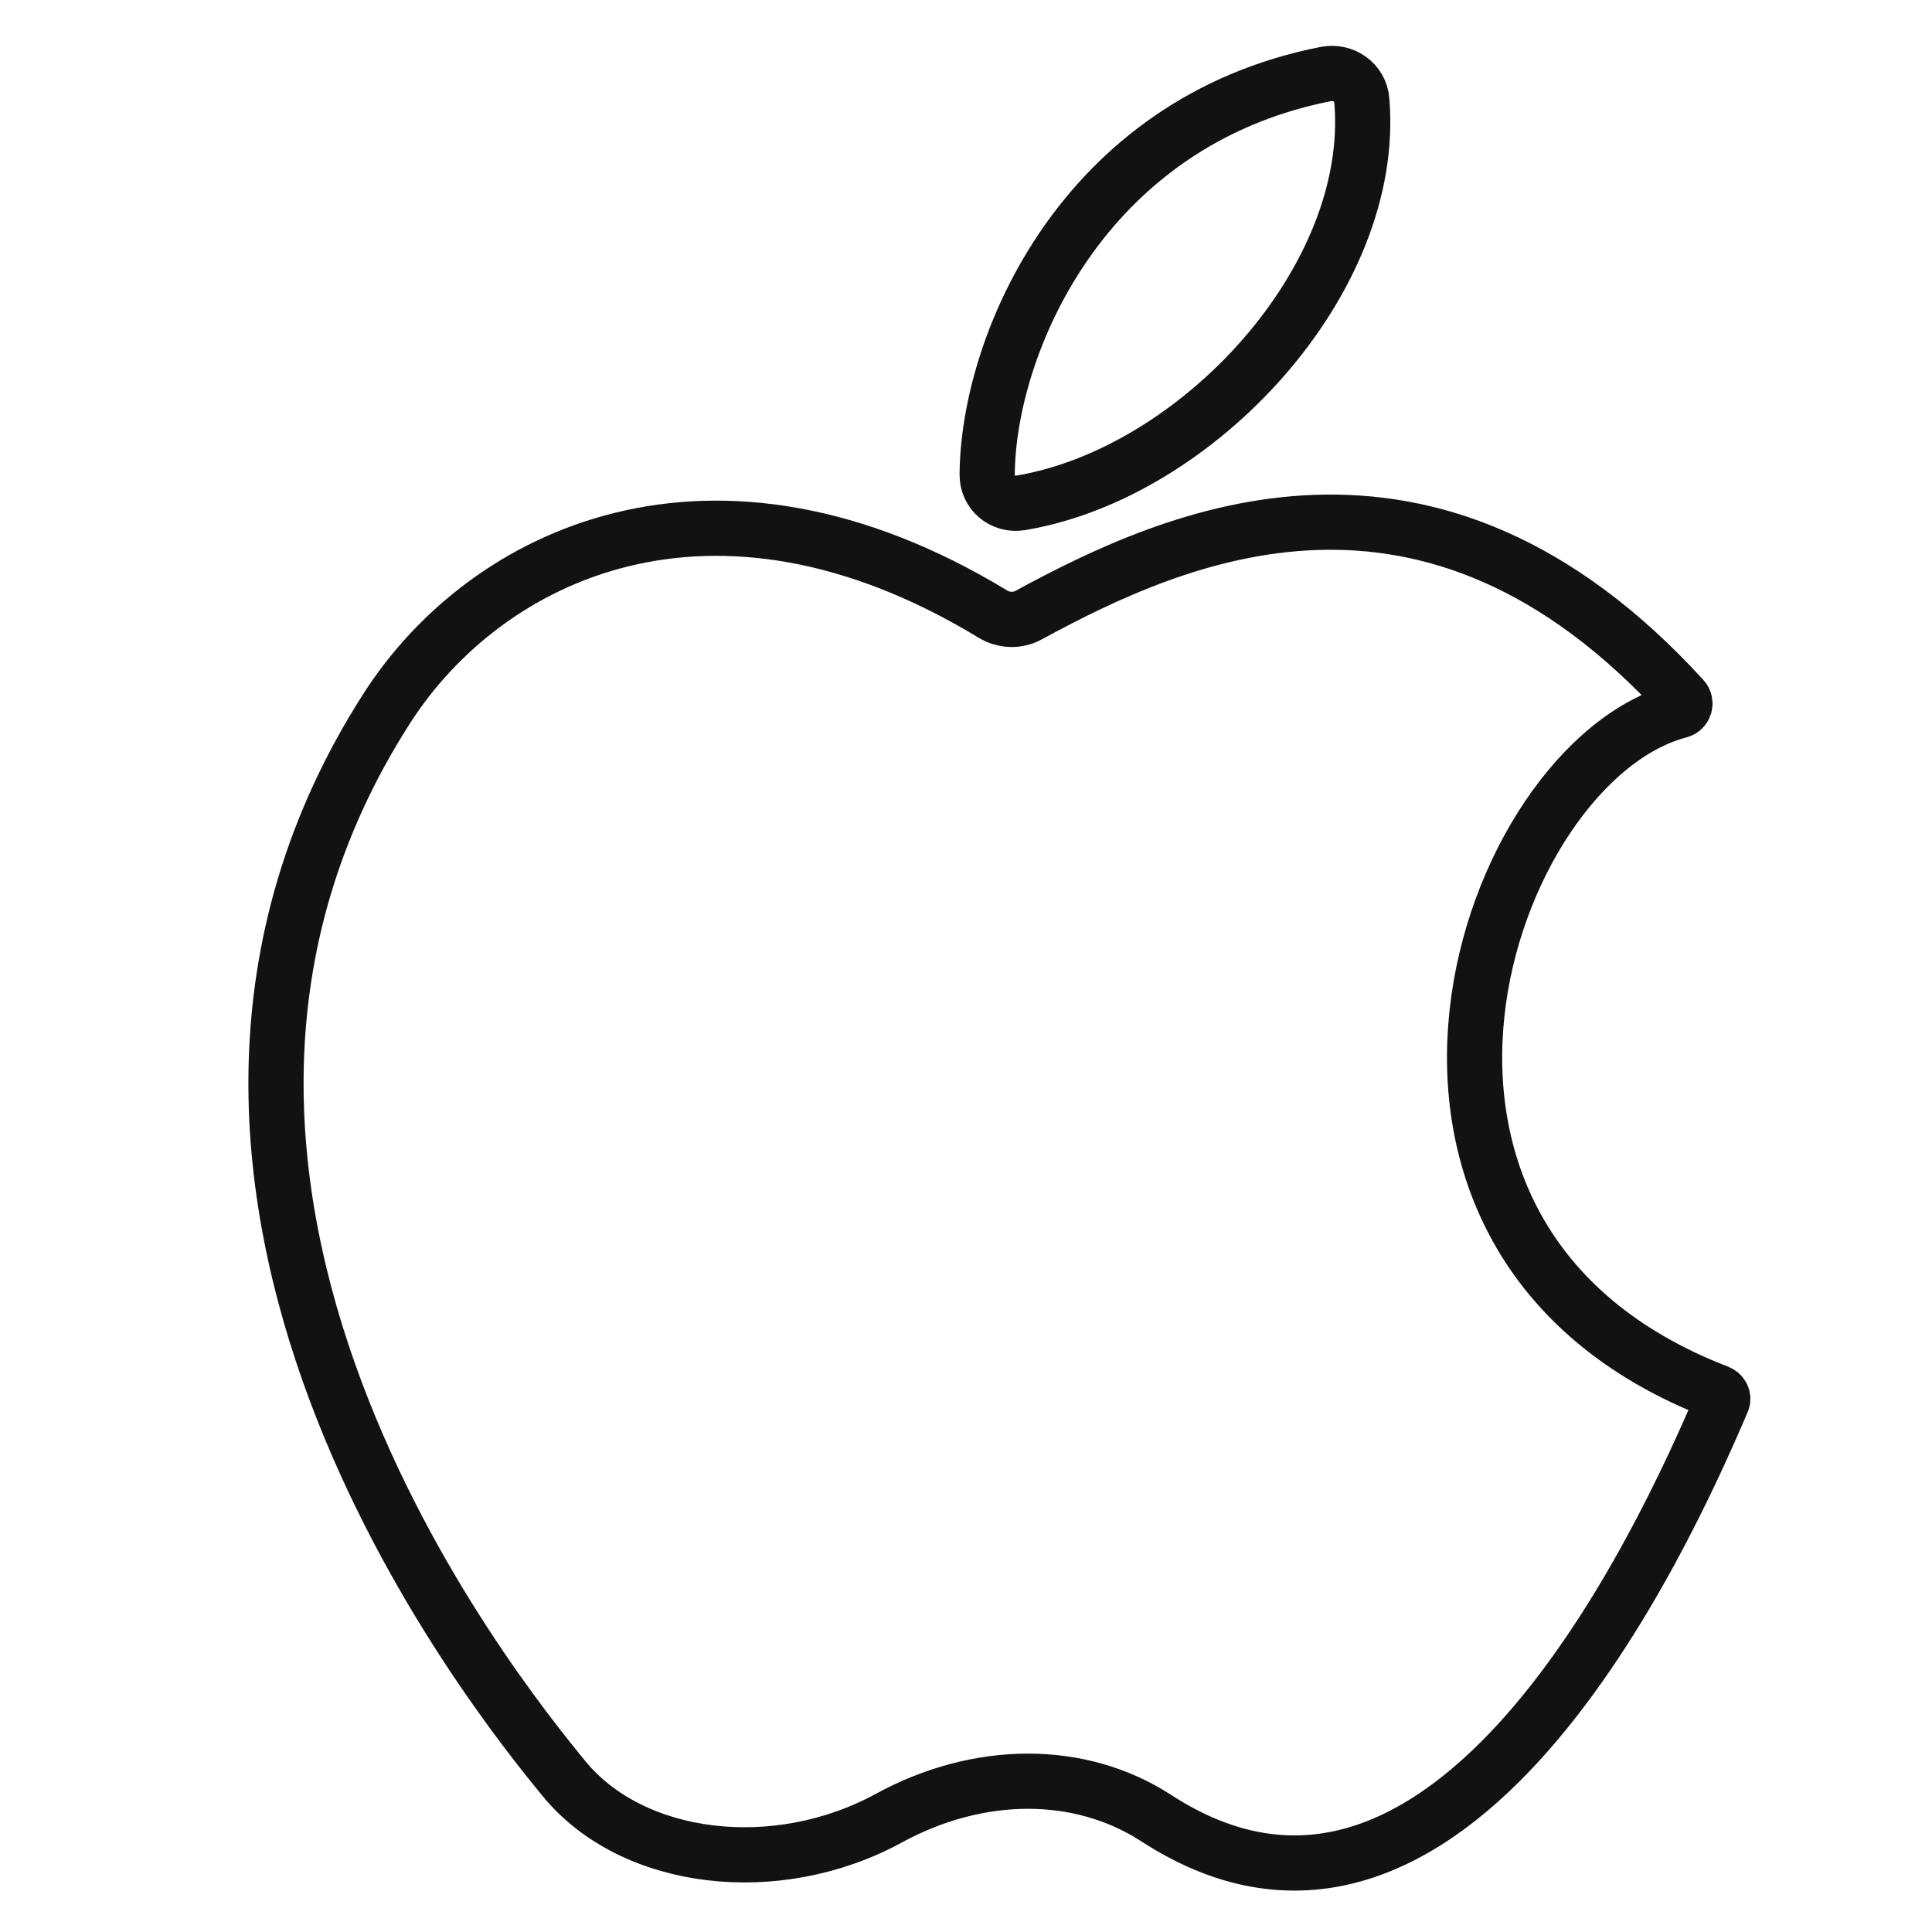 <svg width="28" height="28" viewBox="0 0 28 28" fill="none" xmlns="http://www.w3.org/2000/svg">
<path d="M24.393 10.126C20.71 6.087 17.042 7.756 14.905 8.916C14.744 9.004 14.547 8.995 14.39 8.9C10.319 6.429 7.037 8.037 5.608 10.263C1.186 17.152 7.179 24.564 8.175 25.778C9.17 26.991 11.253 27.238 12.88 26.351C14.182 25.641 15.65 25.631 16.759 26.351C21.015 29.113 24.115 22.289 24.96 20.31C24.983 20.257 24.953 20.2 24.899 20.179C19.148 17.964 21.521 11.036 24.34 10.3C24.416 10.281 24.446 10.184 24.393 10.126Z" stroke="#121212" stroke-width="0.8"/>
<path d="M19.215 1.073C15.68 1.767 14.317 5.008 14.307 6.881C14.306 7.141 14.534 7.33 14.791 7.288C17.343 6.864 19.961 4.06 19.736 1.452C19.714 1.194 19.469 1.023 19.215 1.073Z" stroke="#121212" stroke-width="0.8"/>
</svg>
